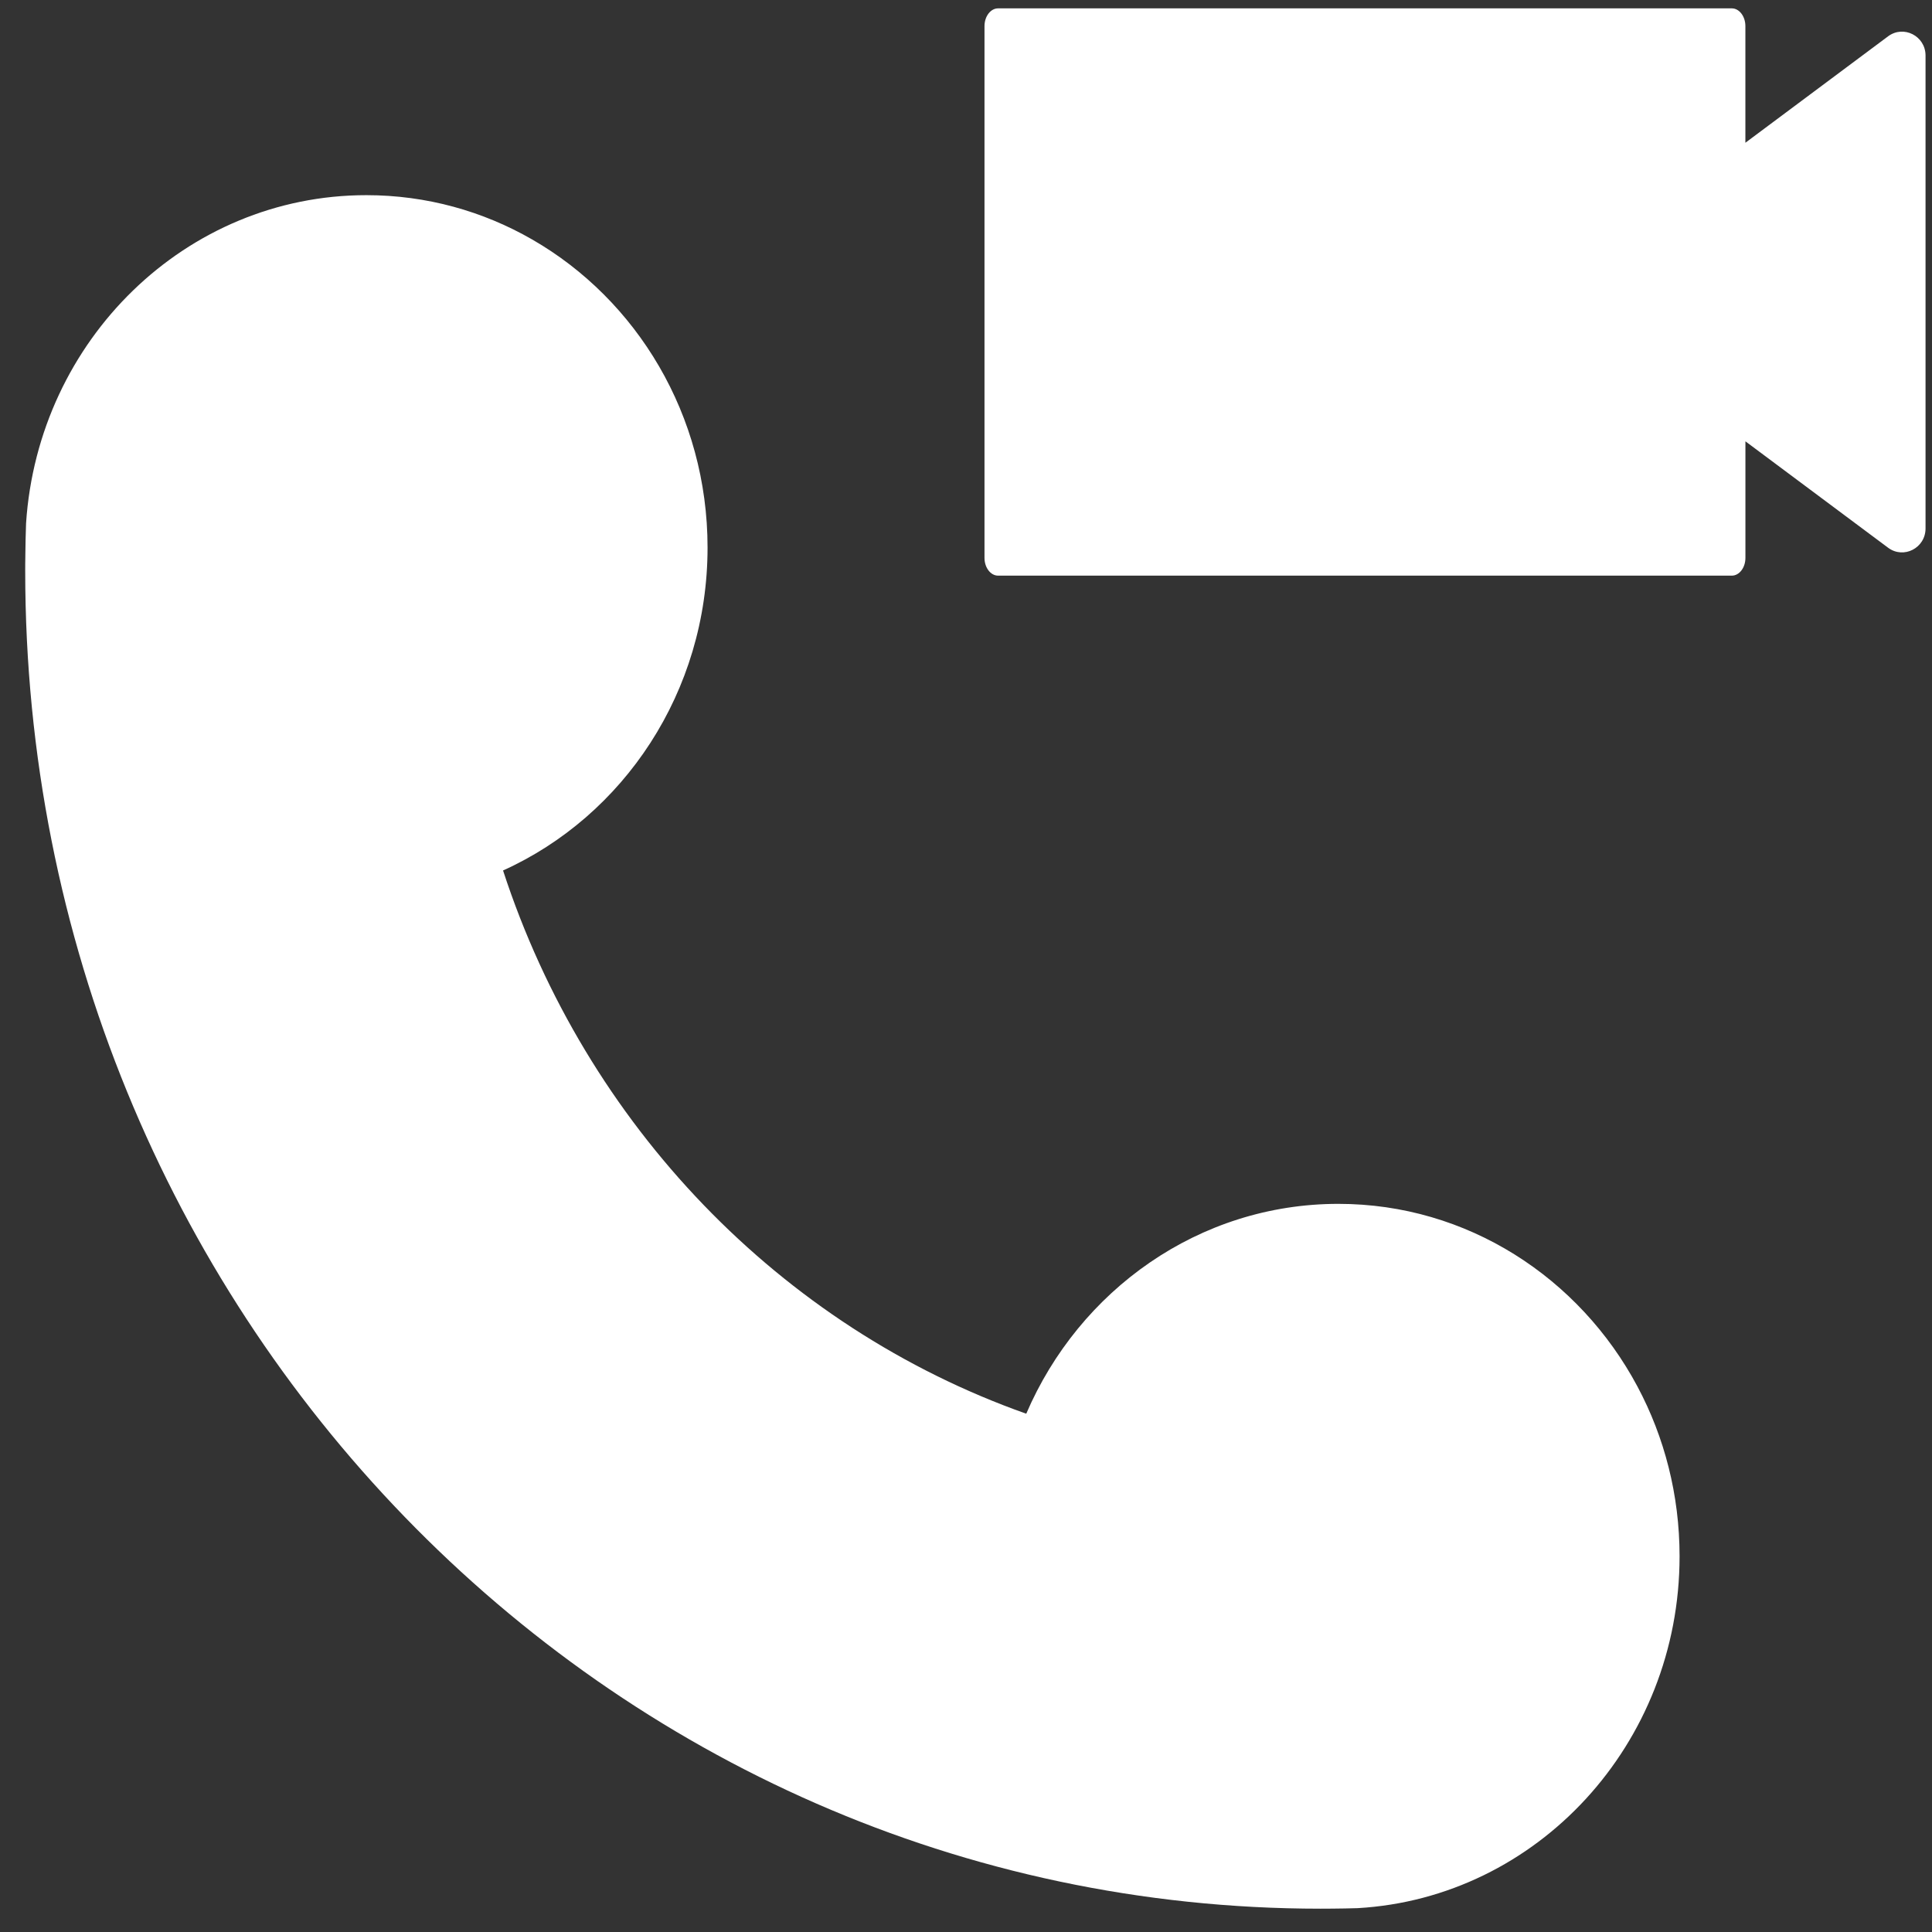 <svg width="61" height="61" viewBox="0 0 61 61" fill="none" xmlns="http://www.w3.org/2000/svg">
<rect x="0" y="0" width="61" height="61" fill="#333333" stroke="none"/>
<path id="Vector" d="M60.796 1.754V16.685C60.796 17.304 60.105 17.659 59.614 17.294L55.109 13.934V17.615C55.109 17.923 54.916 18.175 54.68 18.175H31.513C31.277 18.175 31.084 17.923 31.084 17.615V0.824C31.084 0.516 31.277 0.264 31.513 0.264H54.679C54.915 0.264 55.108 0.516 55.108 0.824V4.507L59.613 1.147C60.104 0.781 60.796 1.136 60.796 1.754ZM53.03 49.137C53.03 55.072 48.532 59.922 42.865 60.247C42.597 60.255 42.332 60.26 42.063 60.262C41.94 60.264 41.816 60.264 41.694 60.264C19.107 60.264 0.796 41.351 0.796 18.021C0.796 17.872 0.796 17.724 0.8 17.575V17.541C0.803 17.201 0.811 16.86 0.823 16.522C1.204 10.733 5.869 6.162 11.568 6.162C13.469 6.162 15.255 6.67 16.804 7.562C20.107 9.462 22.34 13.106 22.34 17.287C22.34 21.849 19.684 25.767 15.883 27.484C18.504 35.521 24.64 41.888 32.402 44.636C34.077 40.733 37.858 38.01 42.257 38.01C46.328 38.01 49.871 40.343 51.704 43.784C52.55 45.372 53.03 47.197 53.03 49.137Z" fill="white"/>
</svg>
